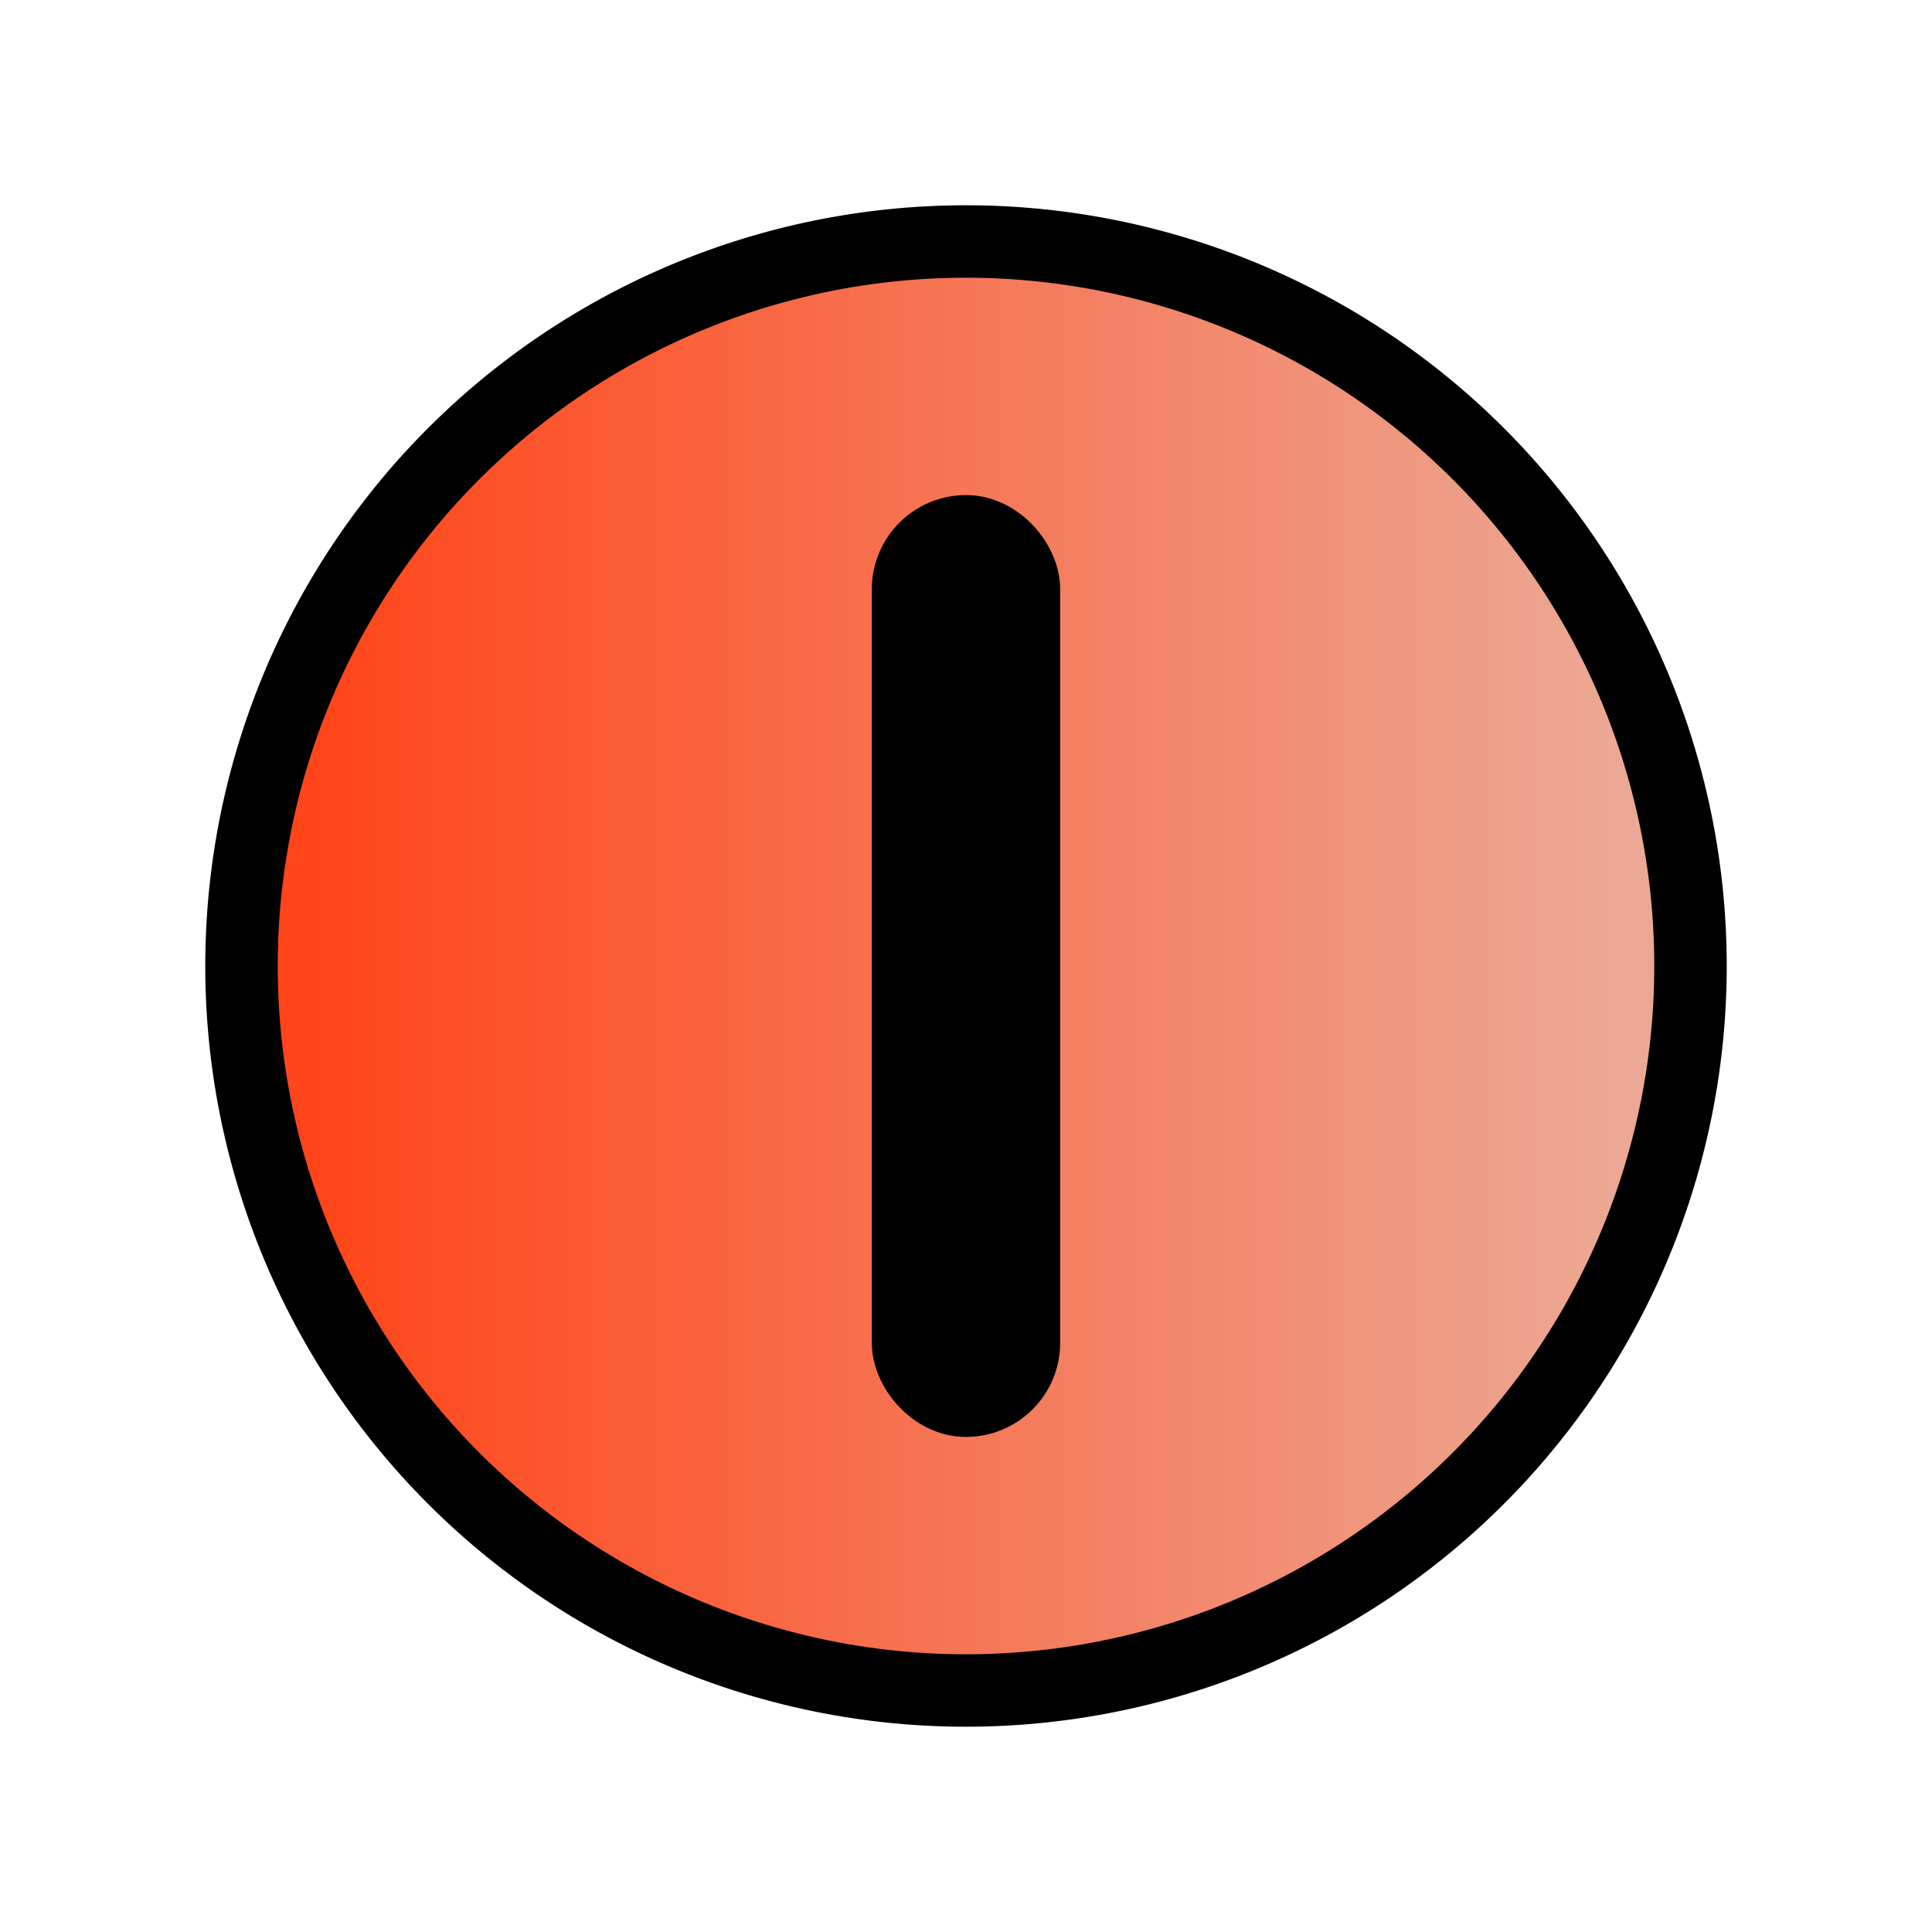<?xml version="1.0" encoding="UTF-8" standalone="no"?>
<!-- Created with Inkscape (http://www.inkscape.org/) -->

<svg
   xmlns:dc="http://purl.org/dc/elements/1.1/"
   xmlns:cc="http://creativecommons.org/ns#"
   xmlns:rdf="http://www.w3.org/1999/02/22-rdf-syntax-ns#"
   xmlns:svg="http://www.w3.org/2000/svg"
   xmlns="http://www.w3.org/2000/svg"
   xmlns:xlink="http://www.w3.org/1999/xlink"
   xmlns:sodipodi="http://sodipodi.sourceforge.net/DTD/sodipodi-0.dtd"
   xmlns:inkscape="http://www.inkscape.org/namespaces/inkscape"
   width="32"
   height="32"
   id="svg2"
   version="1.1"
   inkscape:version="0.48.4 r9939"
   sodipodi:docname="terminate.svg">
  <defs
     id="defs4">
    <linearGradient
       id="linearGradient4019">
      <stop
         id="stop4021"
         offset="0"
         style="stop-color:#ff4519;stop-opacity:1;" />
      <stop
         id="stop4023"
         offset="1"
         style="stop-color:#eca894;stop-opacity:1;" />
    </linearGradient>
    <linearGradient
       id="linearGradient3773">
      <stop
         style="stop-color:#008ad2;stop-opacity:1;"
         offset="0"
         id="stop3775" />
      <stop
         style="stop-color:#55b0e0;stop-opacity:1;"
         offset="1"
         id="stop3777" />
    </linearGradient>
    <linearGradient
       inkscape:collect="always"
       xlink:href="#linearGradient3773-5"
       id="linearGradient3779-8"
       x1="7.5"
       y1="24"
       x2="28.5"
       y2="24"
       gradientUnits="userSpaceOnUse" />
    <linearGradient
       id="linearGradient3773-5">
      <stop
         style="stop-color:#006caa;stop-opacity:1;"
         offset="0"
         id="stop3775-2" />
      <stop
         style="stop-color:#60b4df;stop-opacity:1;"
         offset="1"
         id="stop3777-2" />
    </linearGradient>
    <linearGradient
       inkscape:collect="always"
       xlink:href="#linearGradient4019"
       id="linearGradient3821"
       x1="11.2"
       y1="21.6"
       x2="7.2"
       y2="3.2"
       gradientUnits="userSpaceOnUse"
       gradientTransform="translate(15.2,1016.362)" />
    <linearGradient
       inkscape:collect="always"
       xlink:href="#linearGradient4019"
       id="linearGradient4009"
       x1="1.8"
       y1="18.4"
       x2="37.4"
       y2="18.4"
       gradientUnits="userSpaceOnUse" />
    <linearGradient
       inkscape:collect="always"
       xlink:href="#linearGradient4019-7"
       id="linearGradient4009-5"
       x1="1.8"
       y1="18.4"
       x2="37.4"
       y2="18.4"
       gradientUnits="userSpaceOnUse" />
    <linearGradient
       id="linearGradient4019-7">
      <stop
         id="stop4021-8"
         offset="0"
         style="stop-color:#d22800;stop-opacity:1;" />
      <stop
         id="stop4023-4"
         offset="1"
         style="stop-color:#e07555;stop-opacity:1;" />
    </linearGradient>
    <linearGradient
       inkscape:collect="always"
       xlink:href="#linearGradient4019-0"
       id="linearGradient4009-8"
       x1="1.8"
       y1="18.4"
       x2="37.4"
       y2="18.4"
       gradientUnits="userSpaceOnUse" />
    <linearGradient
       id="linearGradient4019-0">
      <stop
         id="stop4021-1"
         offset="0"
         style="stop-color:#d22800;stop-opacity:1;" />
      <stop
         id="stop4023-3"
         offset="1"
         style="stop-color:#e07555;stop-opacity:1;" />
    </linearGradient>
  </defs>
  <sodipodi:namedview
     id="base"
     pagecolor="#ffffff"
     bordercolor="#666666"
     borderopacity="1.0"
     inkscape:pageopacity="0.0"
     inkscape:pageshadow="2"
     inkscape:zoom="16"
     inkscape:cx="6.78034"
     inkscape:cy="20.349768"
     inkscape:document-units="px"
     inkscape:current-layer="layer1"
     showgrid="true"
     width="96px"
     inkscape:snap-global="true"
     inkscape:snap-bbox="false"
     inkscape:object-paths="false"
     inkscape:object-nodes="true"
     inkscape:window-width="956"
     inkscape:window-height="1174"
     inkscape:window-x="960"
     inkscape:window-y="0"
     inkscape:window-maximized="0">
    <inkscape:grid
       type="xygrid"
       id="grid2987"
       empspacing="5"
       visible="true"
       enabled="true"
       snapvisiblegridlinesonly="true"
       spacingx="0.8px"
       spacingy="0.8px" />
  </sodipodi:namedview>
  <g
     inkscape:label="Layer 1"
     inkscape:groupmode="layer"
     id="layer1"
     transform="translate(0,-1020.362)">
    <path
       sodipodi:type="arc"
       style="fill:url(#linearGradient4009);fill-opacity:1;stroke:#000000;stroke-width:2;stroke-miterlimit:4;stroke-opacity:1;stroke-dasharray:none"
       id="path3998"
       sodipodi:cx="19.6"
       sodipodi:cy="18.4"
       sodipodi:rx="20"
       sodipodi:ry="20"
       d="M 39.6,18.4 A 20,20 0 1 1 -0.4,18.4 20,20 0 1 1 39.6,18.4 z"
       transform="matrix(0.6,0,0,0.6,4.24,1025.322)" />
    <rect
       style="fill:#000000;fill-opacity:1;stroke:#000000;stroke-width:1.2;stroke-linecap:round;stroke-linejoin:round;stroke-miterlimit:4;stroke-opacity:1;stroke-dasharray:none;stroke-dashoffset:0"
       id="rect4046"
       width="1.92"
       height="14.4"
       x="15.04"
       y="1029.162"
       ry="0.96" />
  </g>
</svg>
